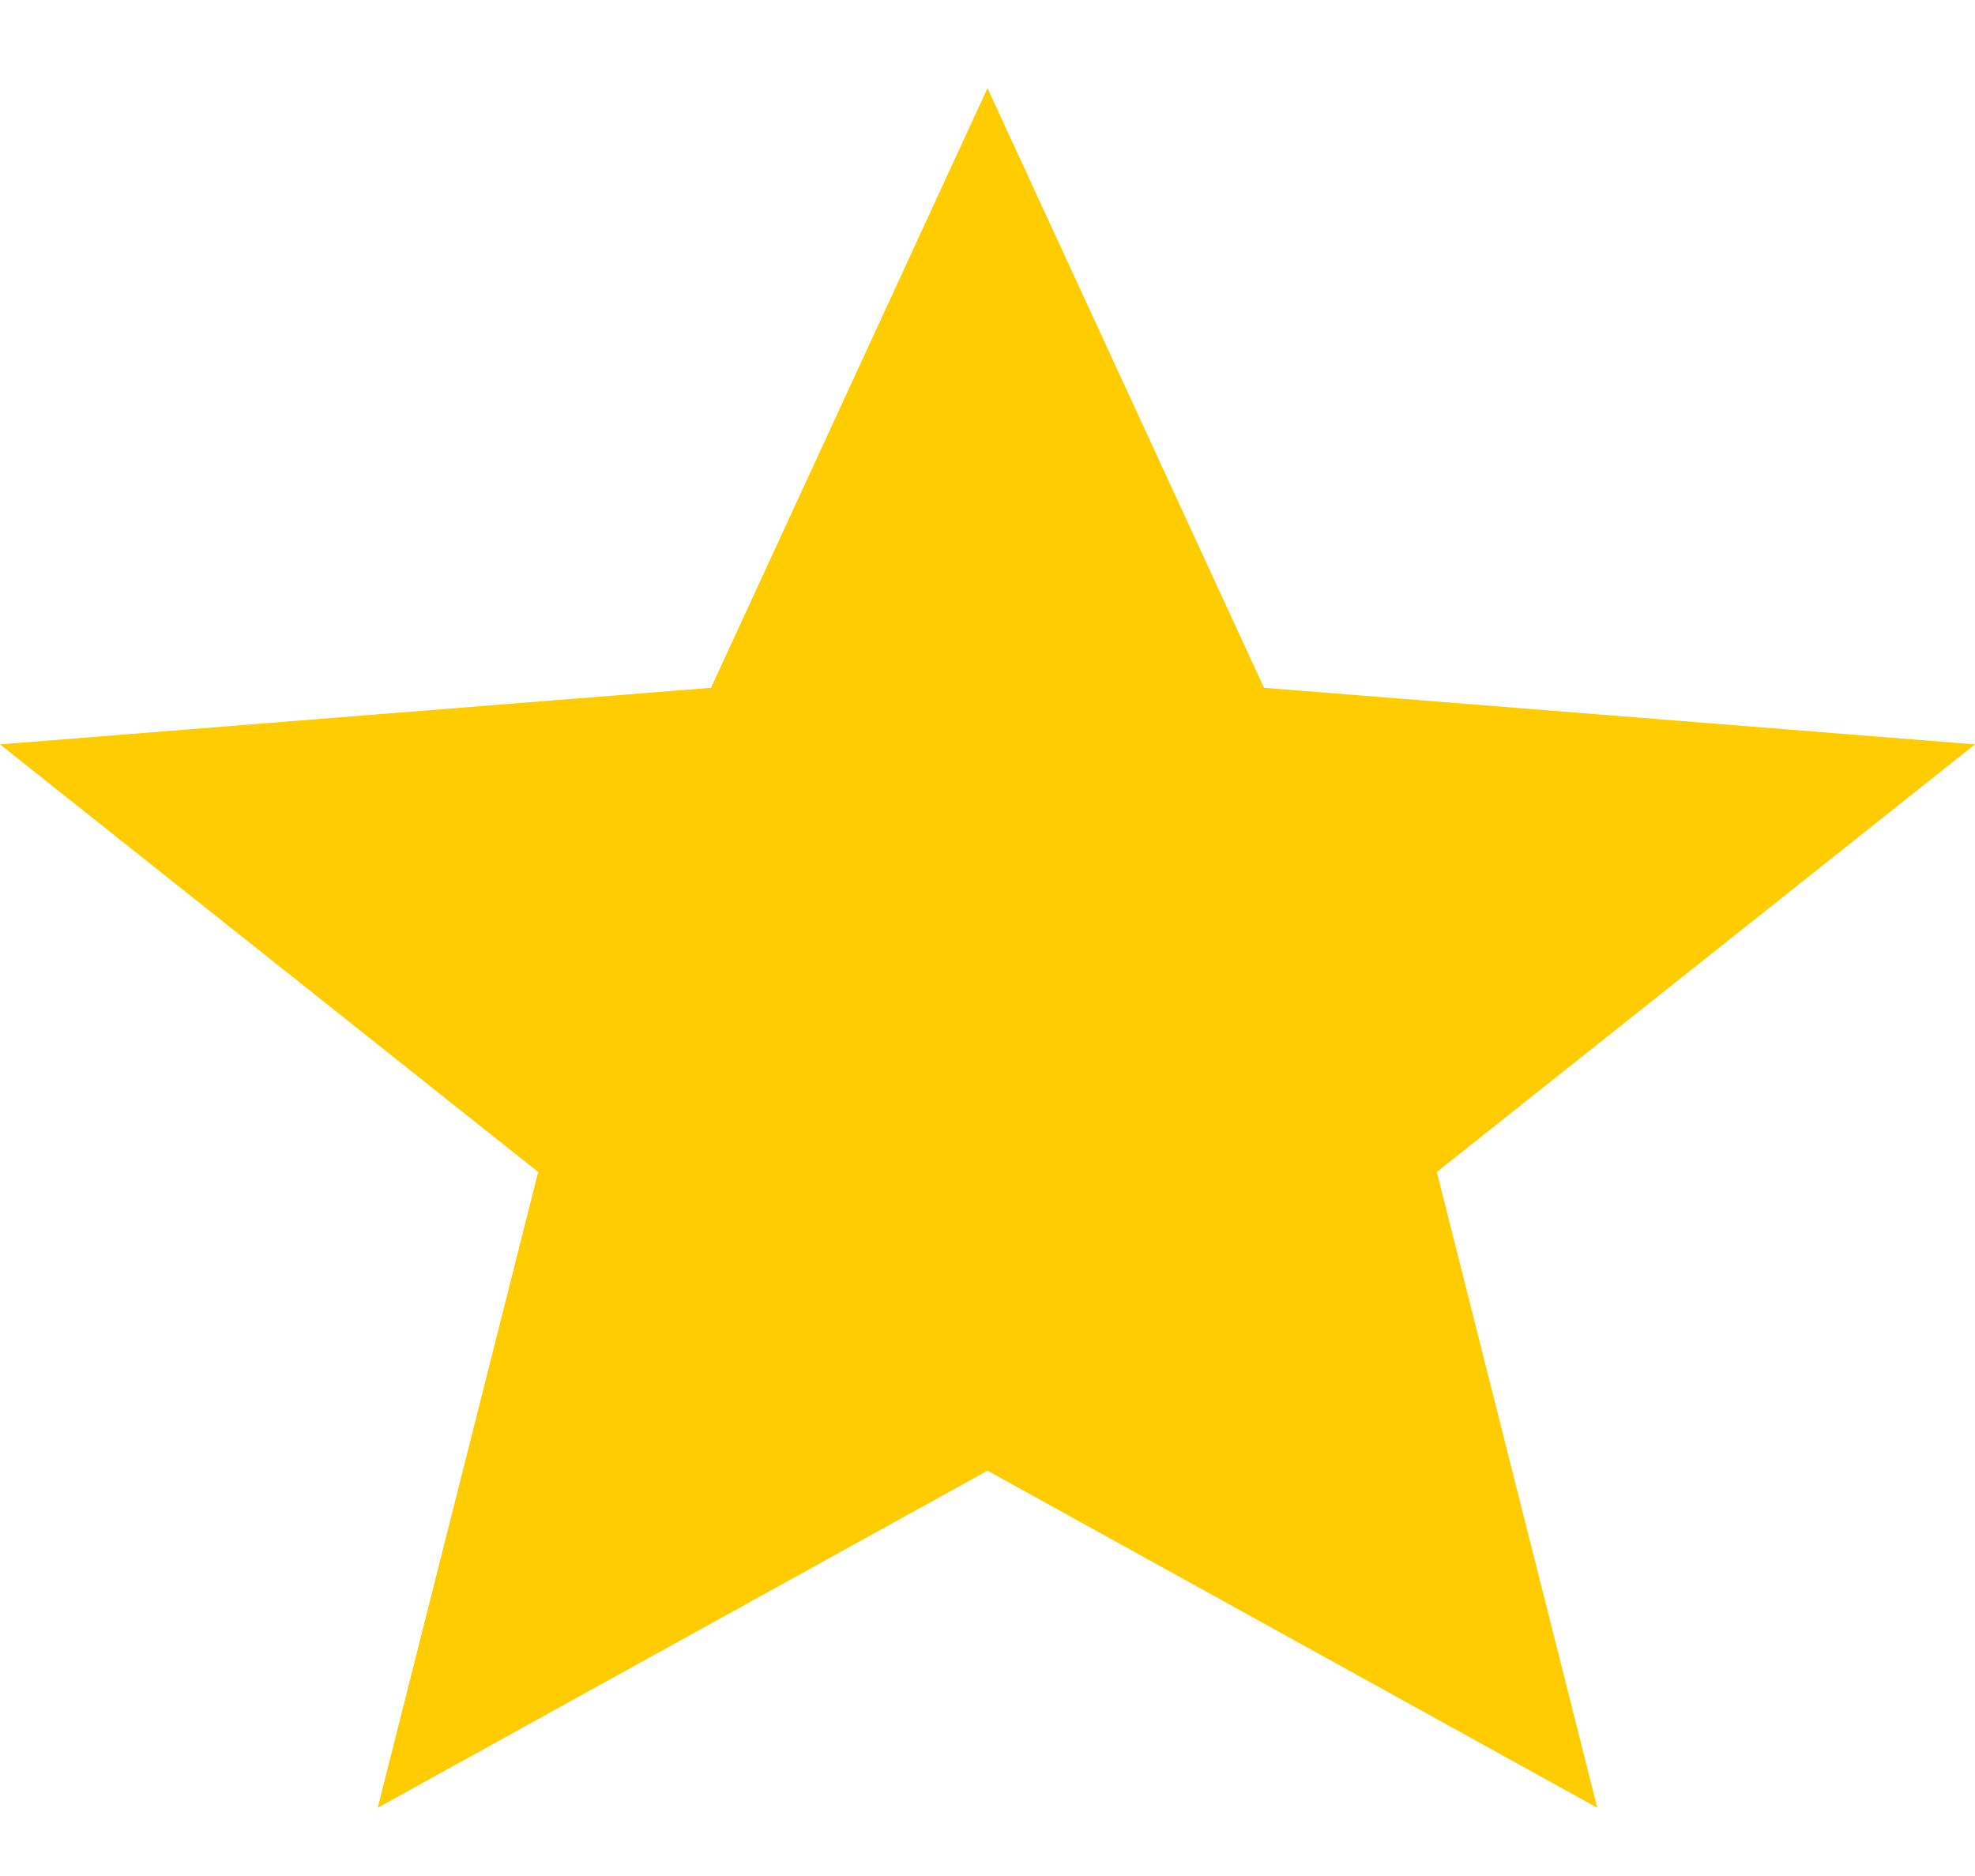 <svg width="20" height="19" viewBox="0 0 20 19" fill="none" xmlns="http://www.w3.org/2000/svg">
<path d="M3.825 18.309L5.45 11.87L0 7.539L7.2 6.966L10 0.893L12.8 6.966L20 7.539L14.55 11.87L16.175 18.309L10 14.895L3.825 18.309Z" fill="#FFCC00"/>
</svg>
